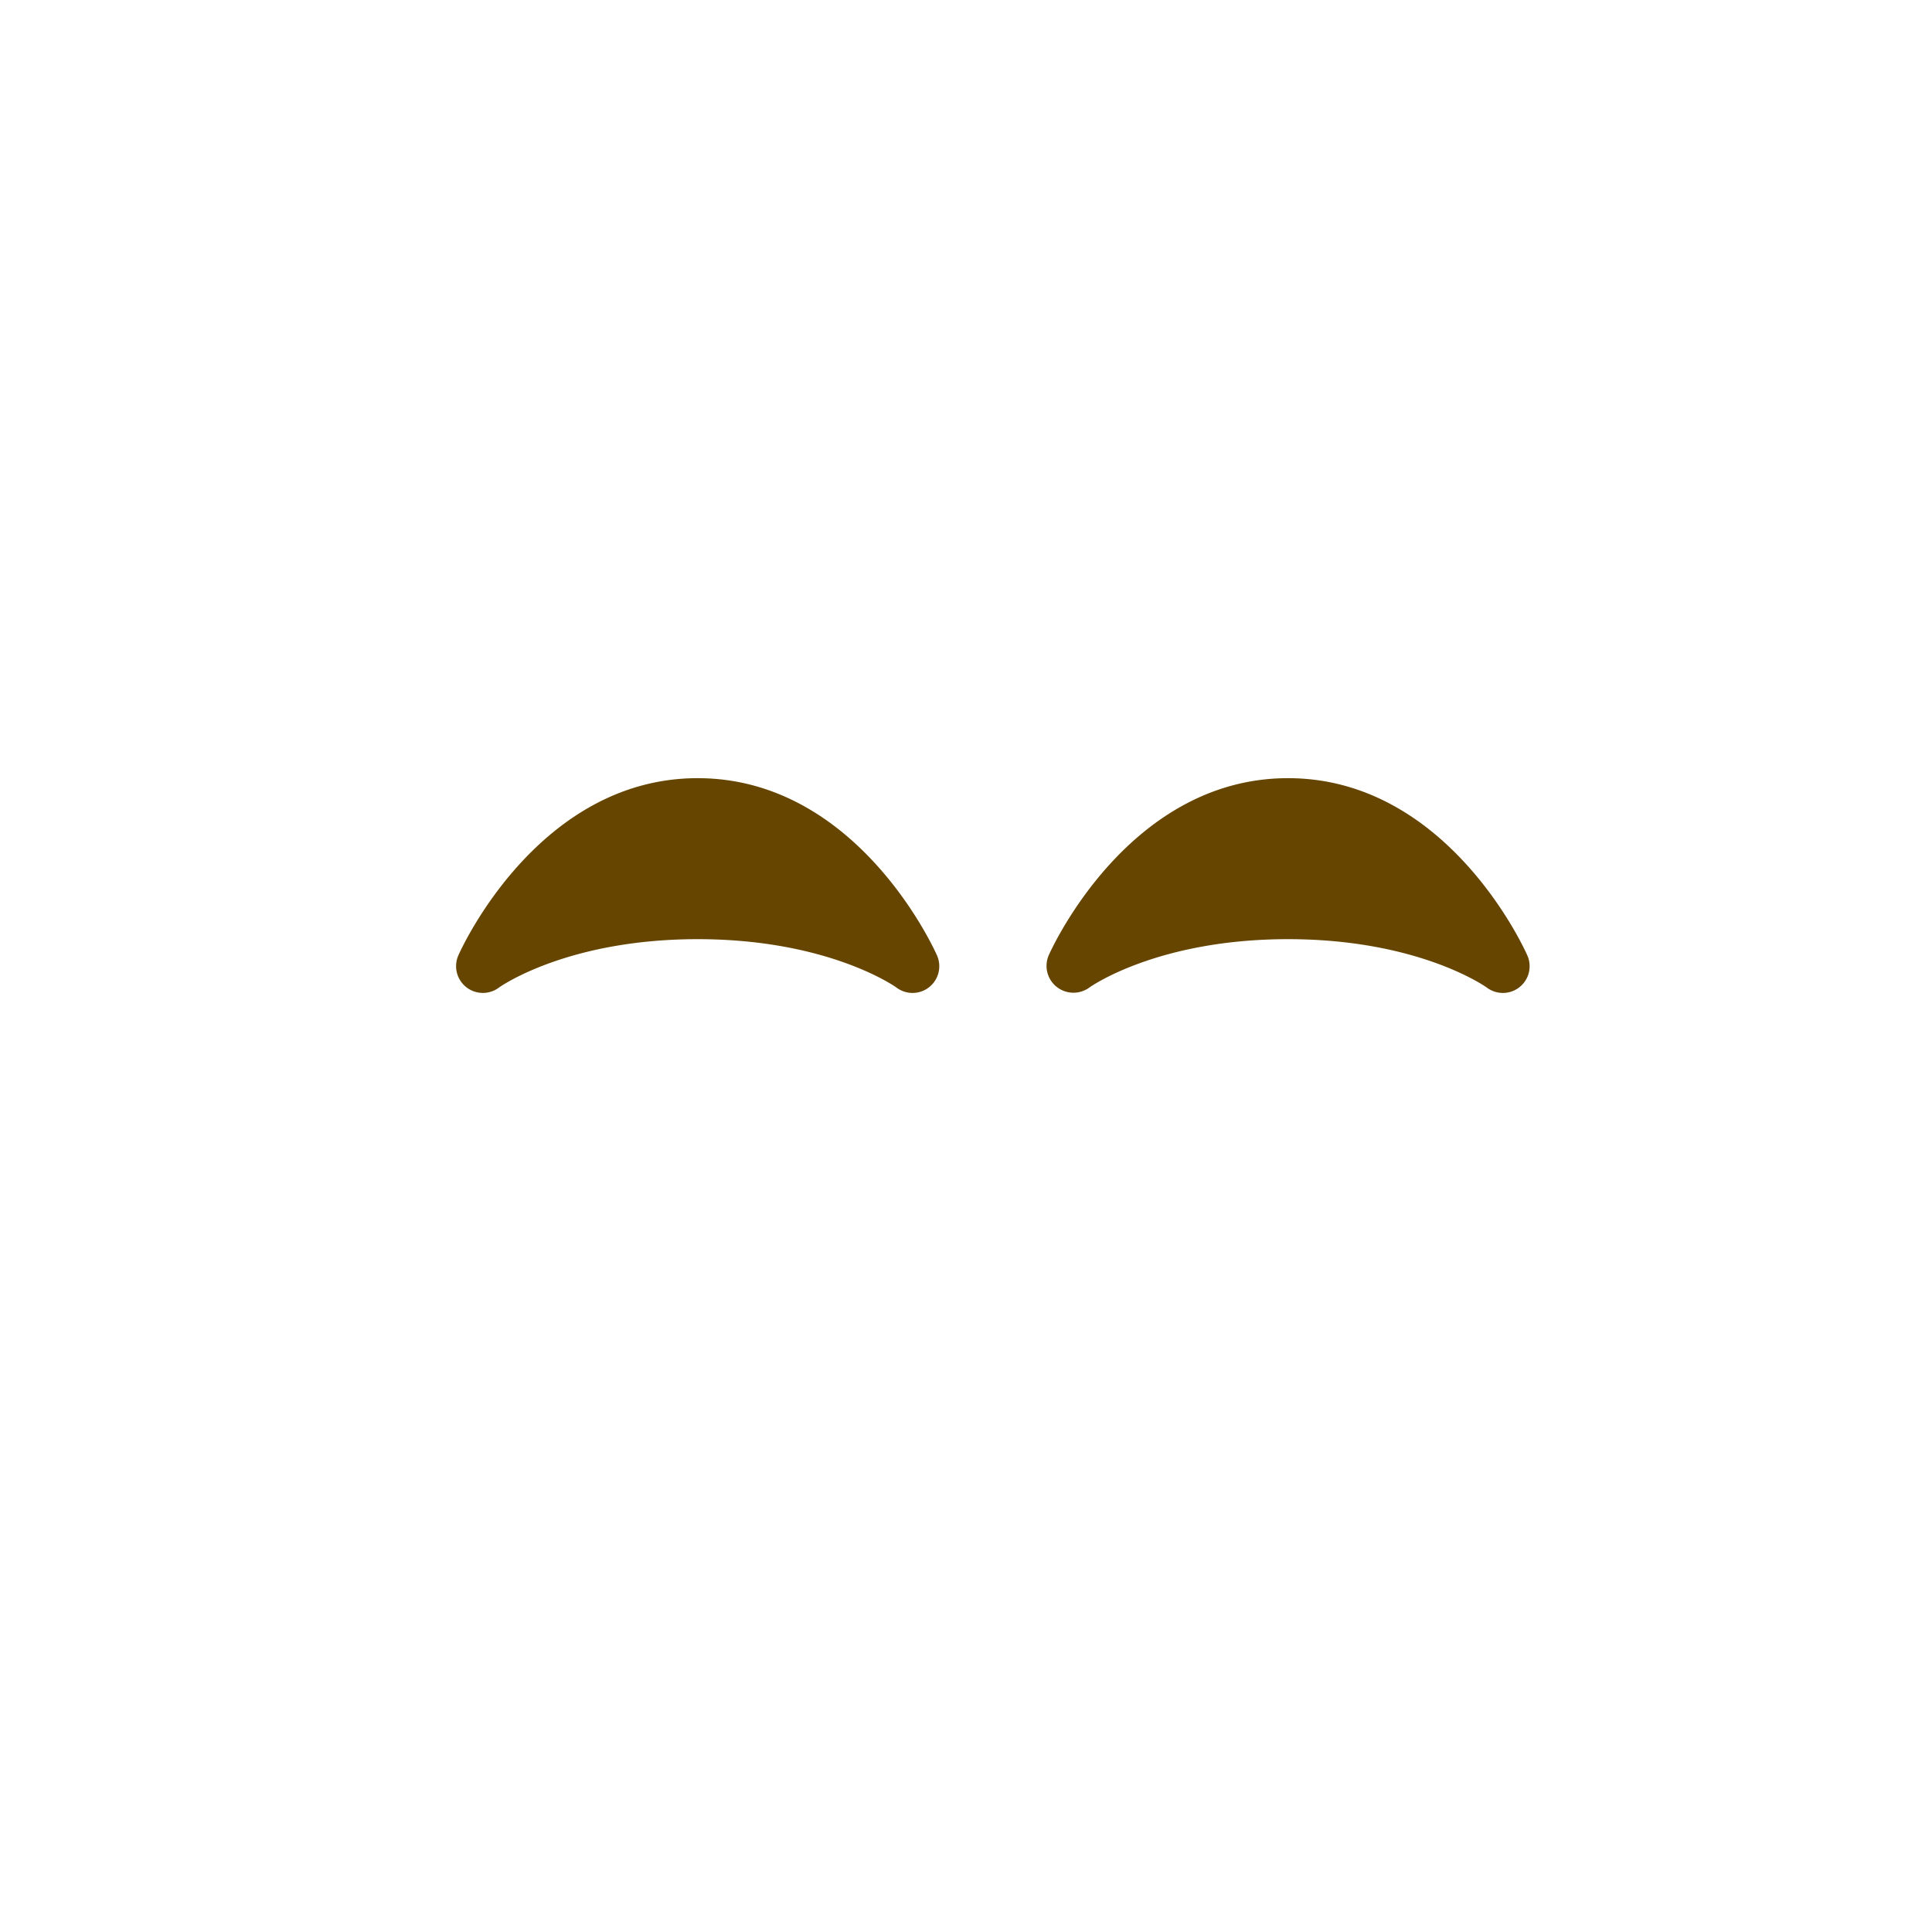<svg xmlns="http://www.w3.org/2000/svg" viewBox="0 0 45 45" width="100" height="100"><defs><clipPath id="a" clipPathUnits="userSpaceOnUse"><path d="M0 36h36V0H0v36z"/></clipPath></defs><g clip-path="url(#a)" transform="matrix(1.25 0 0 -1.25 0 45)"><path d="M28.457 18.203c-.059.135-1.499 3.297-4.457 3.297-2.957 0-4.397-3.162-4.457-3.297a.499.499 0 01.144-.59.504.504 0 01.611-.015c.012.01 1.262.902 3.702.902 2.426 0 3.674-.88 3.702-.9a.498.498 0 01.755.603M17.457 18.203c-.06.135-1.499 3.297-4.457 3.297-2.957 0-4.397-3.162-4.457-3.297a.499.499 0 01.754-.605c.013.01 1.262.902 3.703.902 2.426 0 3.674-.88 3.702-.9a.498.498 0 01.755.603" fill="#664500"/></g></svg>